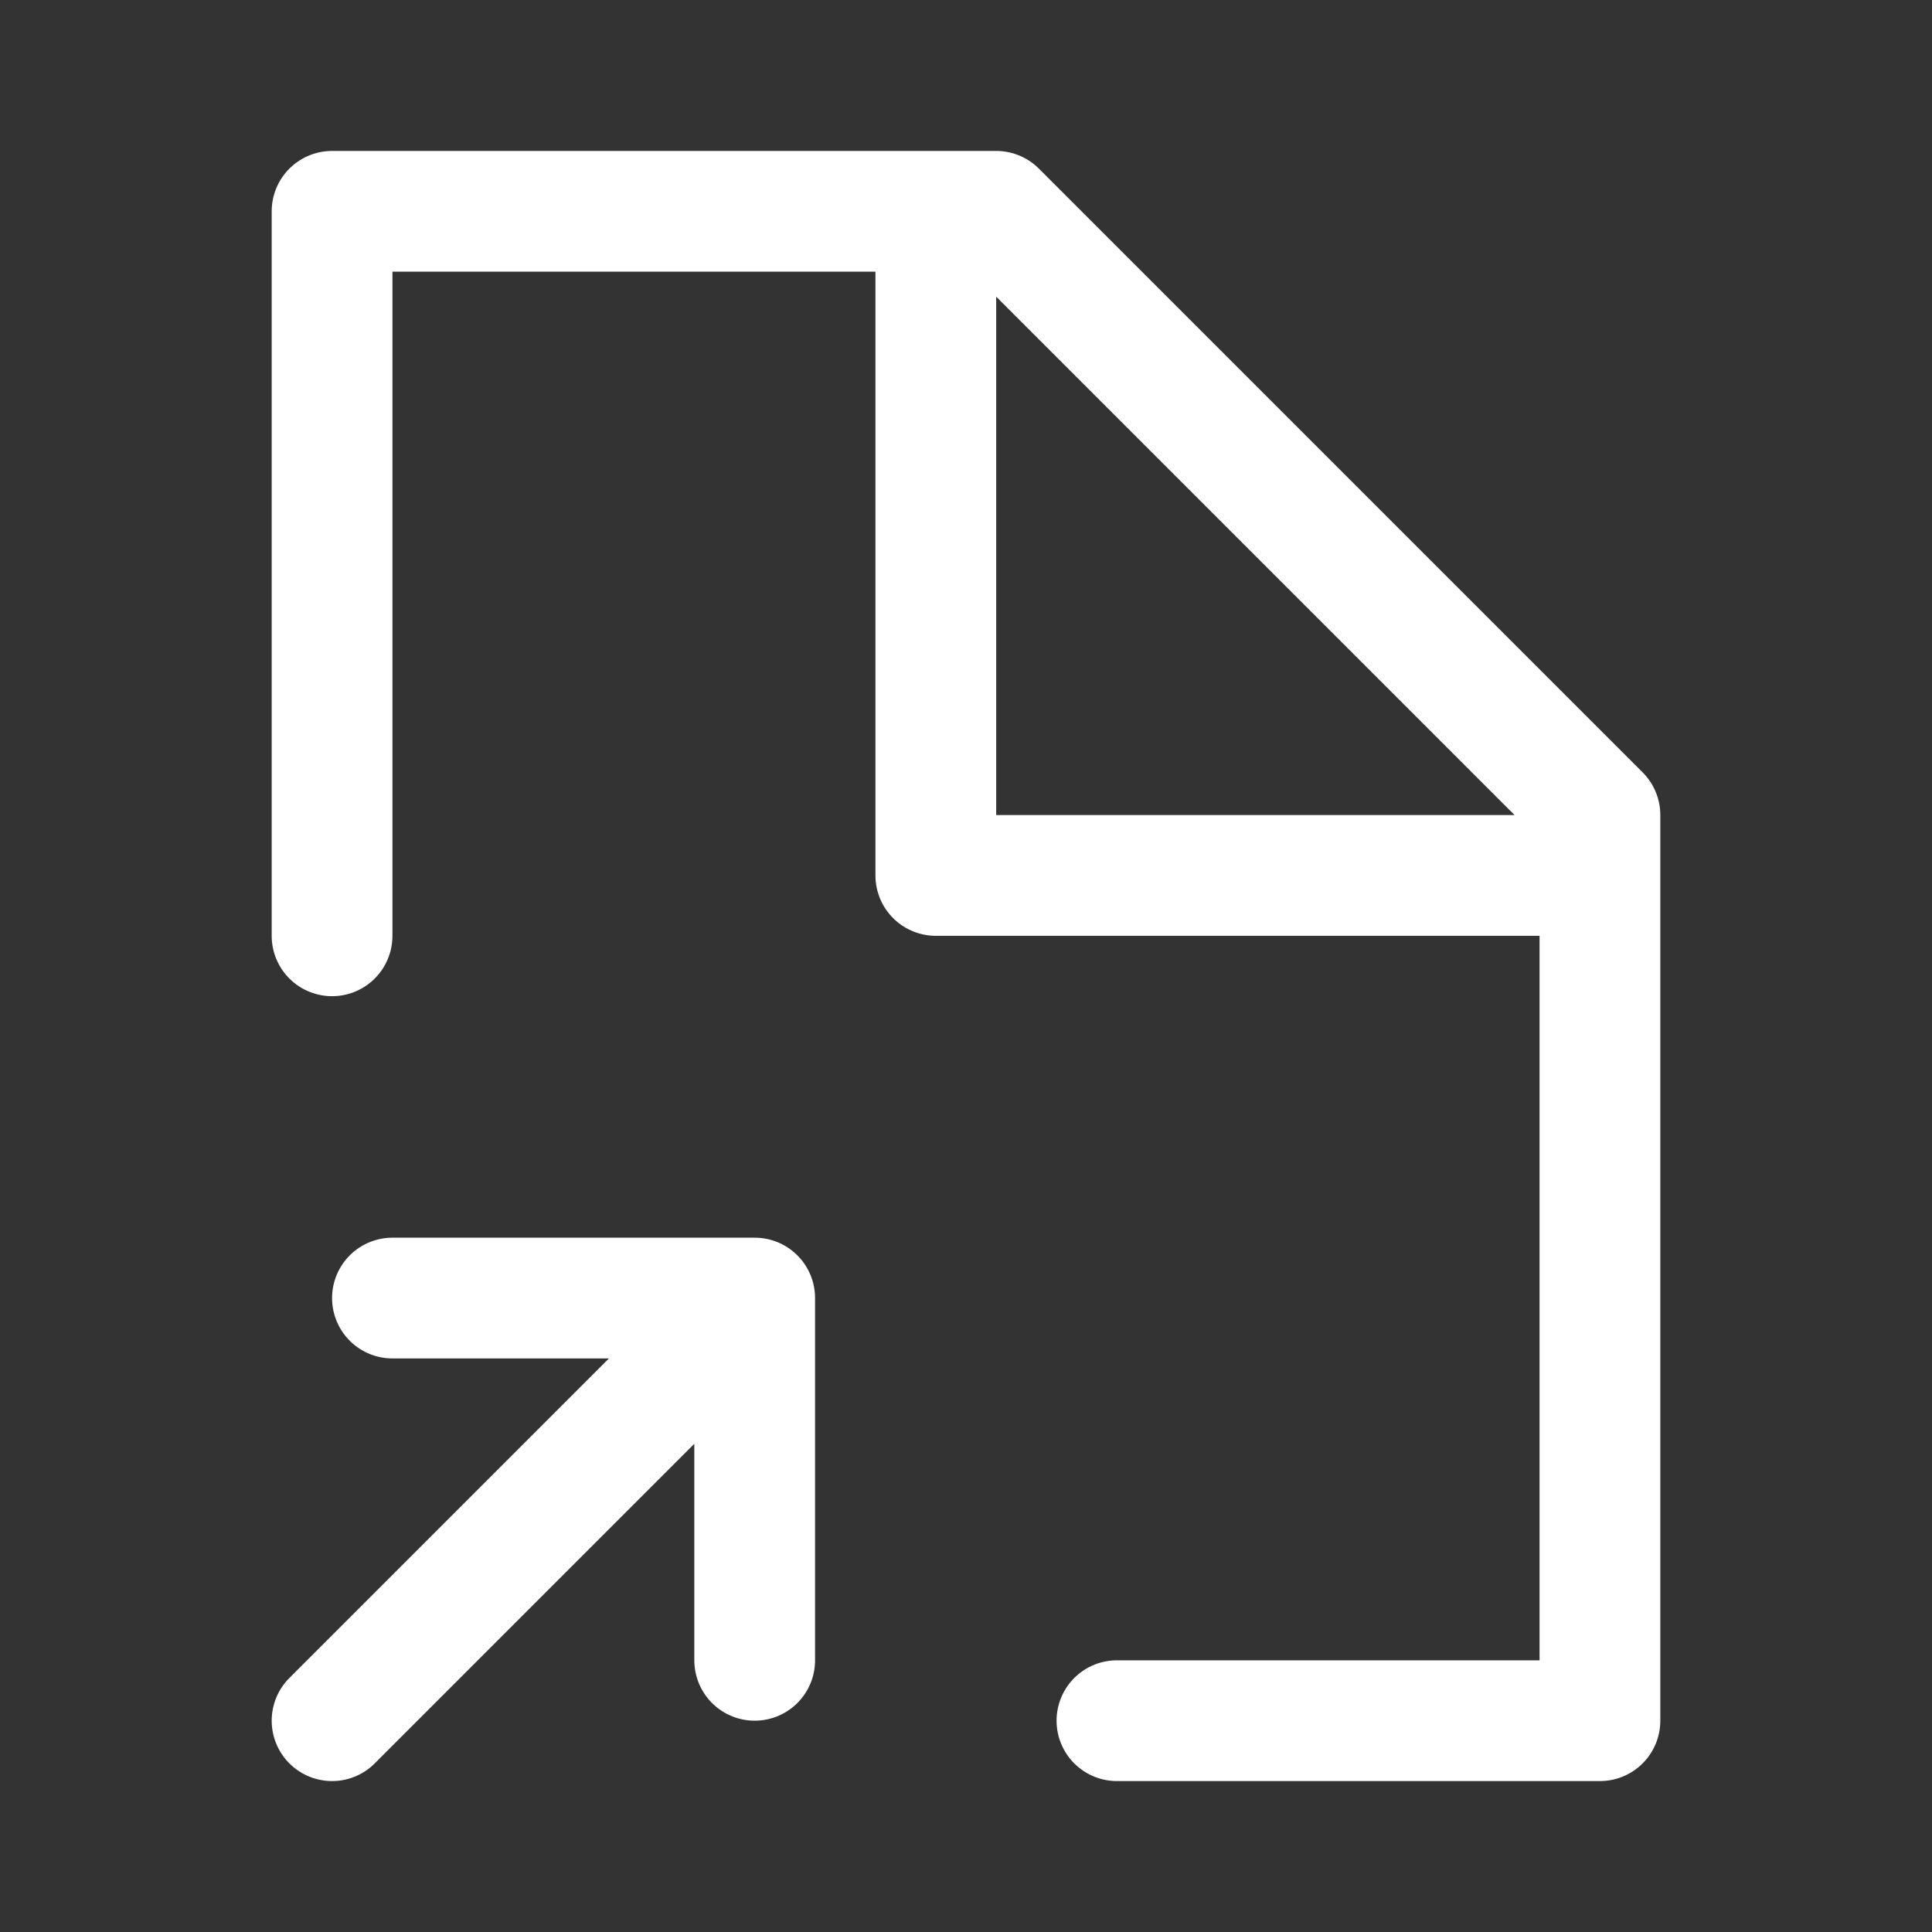 <svg width="24" height="24" viewBox="0 0 24 24" fill="none" xmlns="http://www.w3.org/2000/svg">
<rect x="0" y="0" width="24" height="24" fill="#333333" stroke="none"/>
<path d="M4.125 11.625V2.625H12.375L19.875 10.125V21.375H13.875" stroke="white" stroke-width="1.5" stroke-linecap="round" stroke-linejoin="round"/>
<path d="M11.625 3.375V10.875H19.125M4.125 21.375L9.375 16.125M9.375 16.125V20.625M9.375 16.125H4.875" stroke="white" stroke-width="1.5" stroke-linecap="round" stroke-linejoin="round"/>
</svg>
